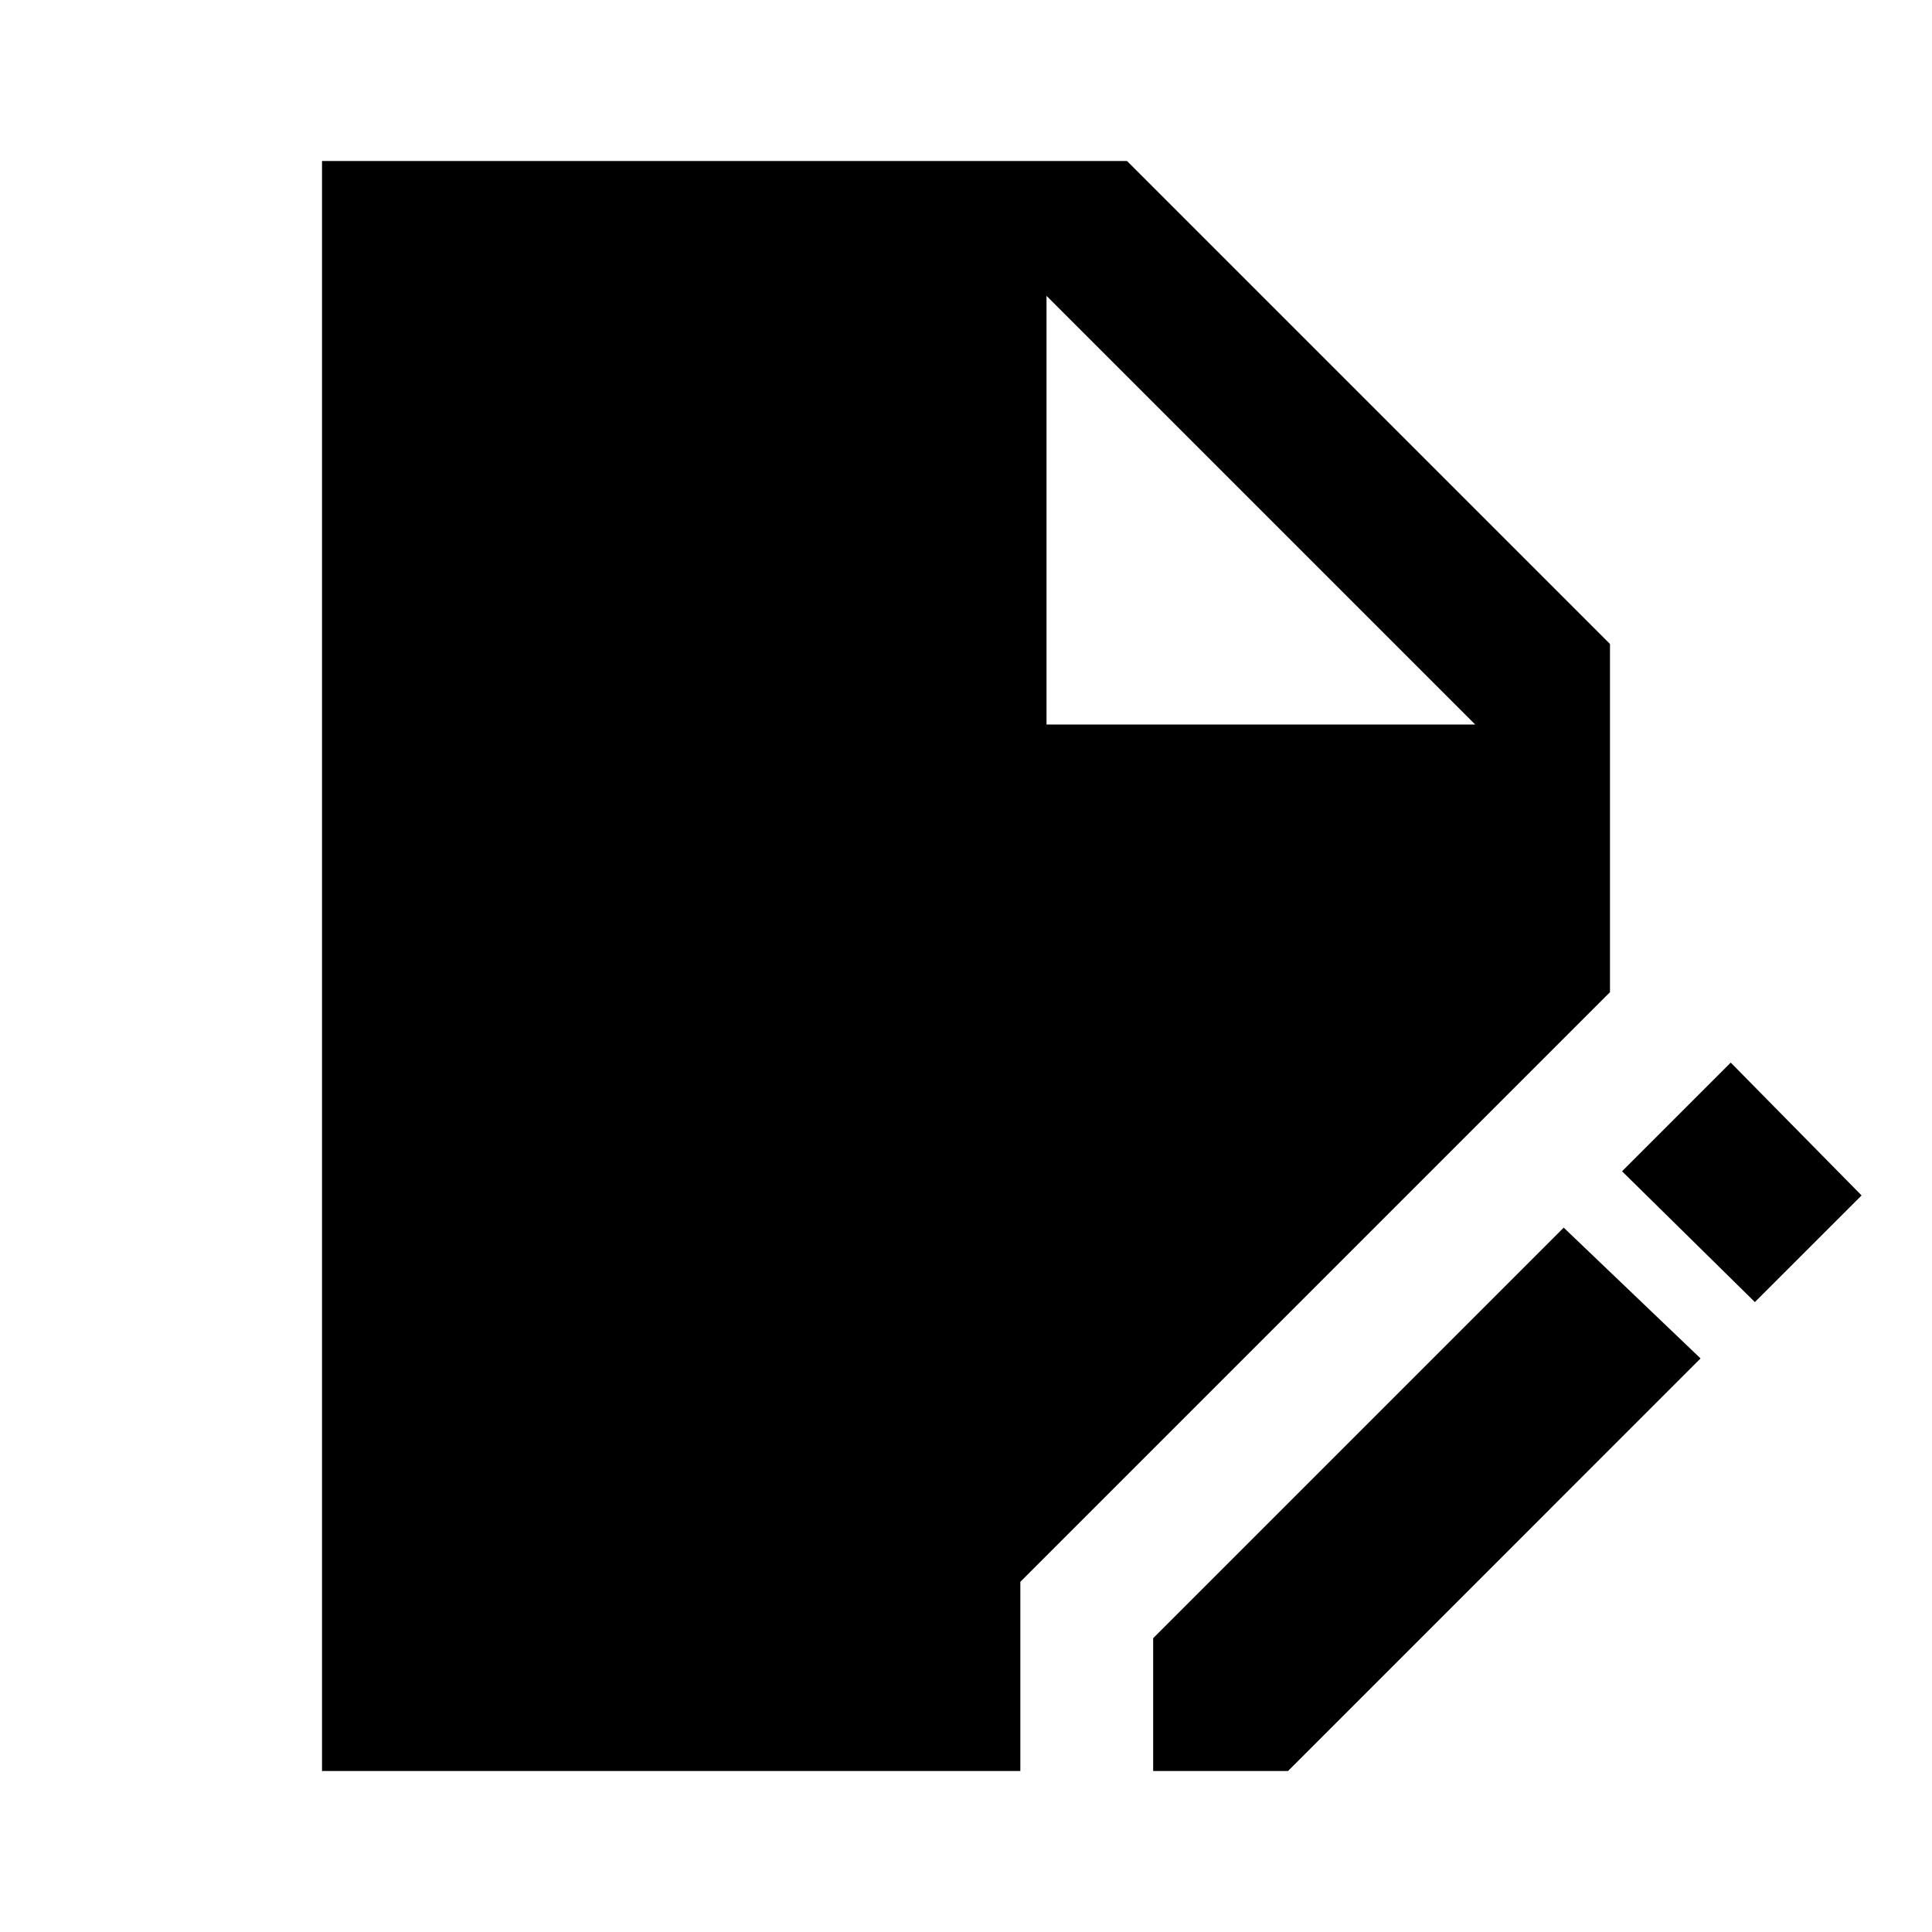 <svg xmlns="http://www.w3.org/2000/svg" height="40" width="40"><path d="M6.667 36.667V3.333h16.666l10 10v7.209L21.125 32.75v3.917Zm17.208 0v-2.75l8.5-8.5 2.833 2.708-8.541 8.542Zm12.458-9.709-2.75-2.708 2.25-2.25 2.709 2.75ZM21.667 15h8.875l-8.875-8.875Z"/></svg>